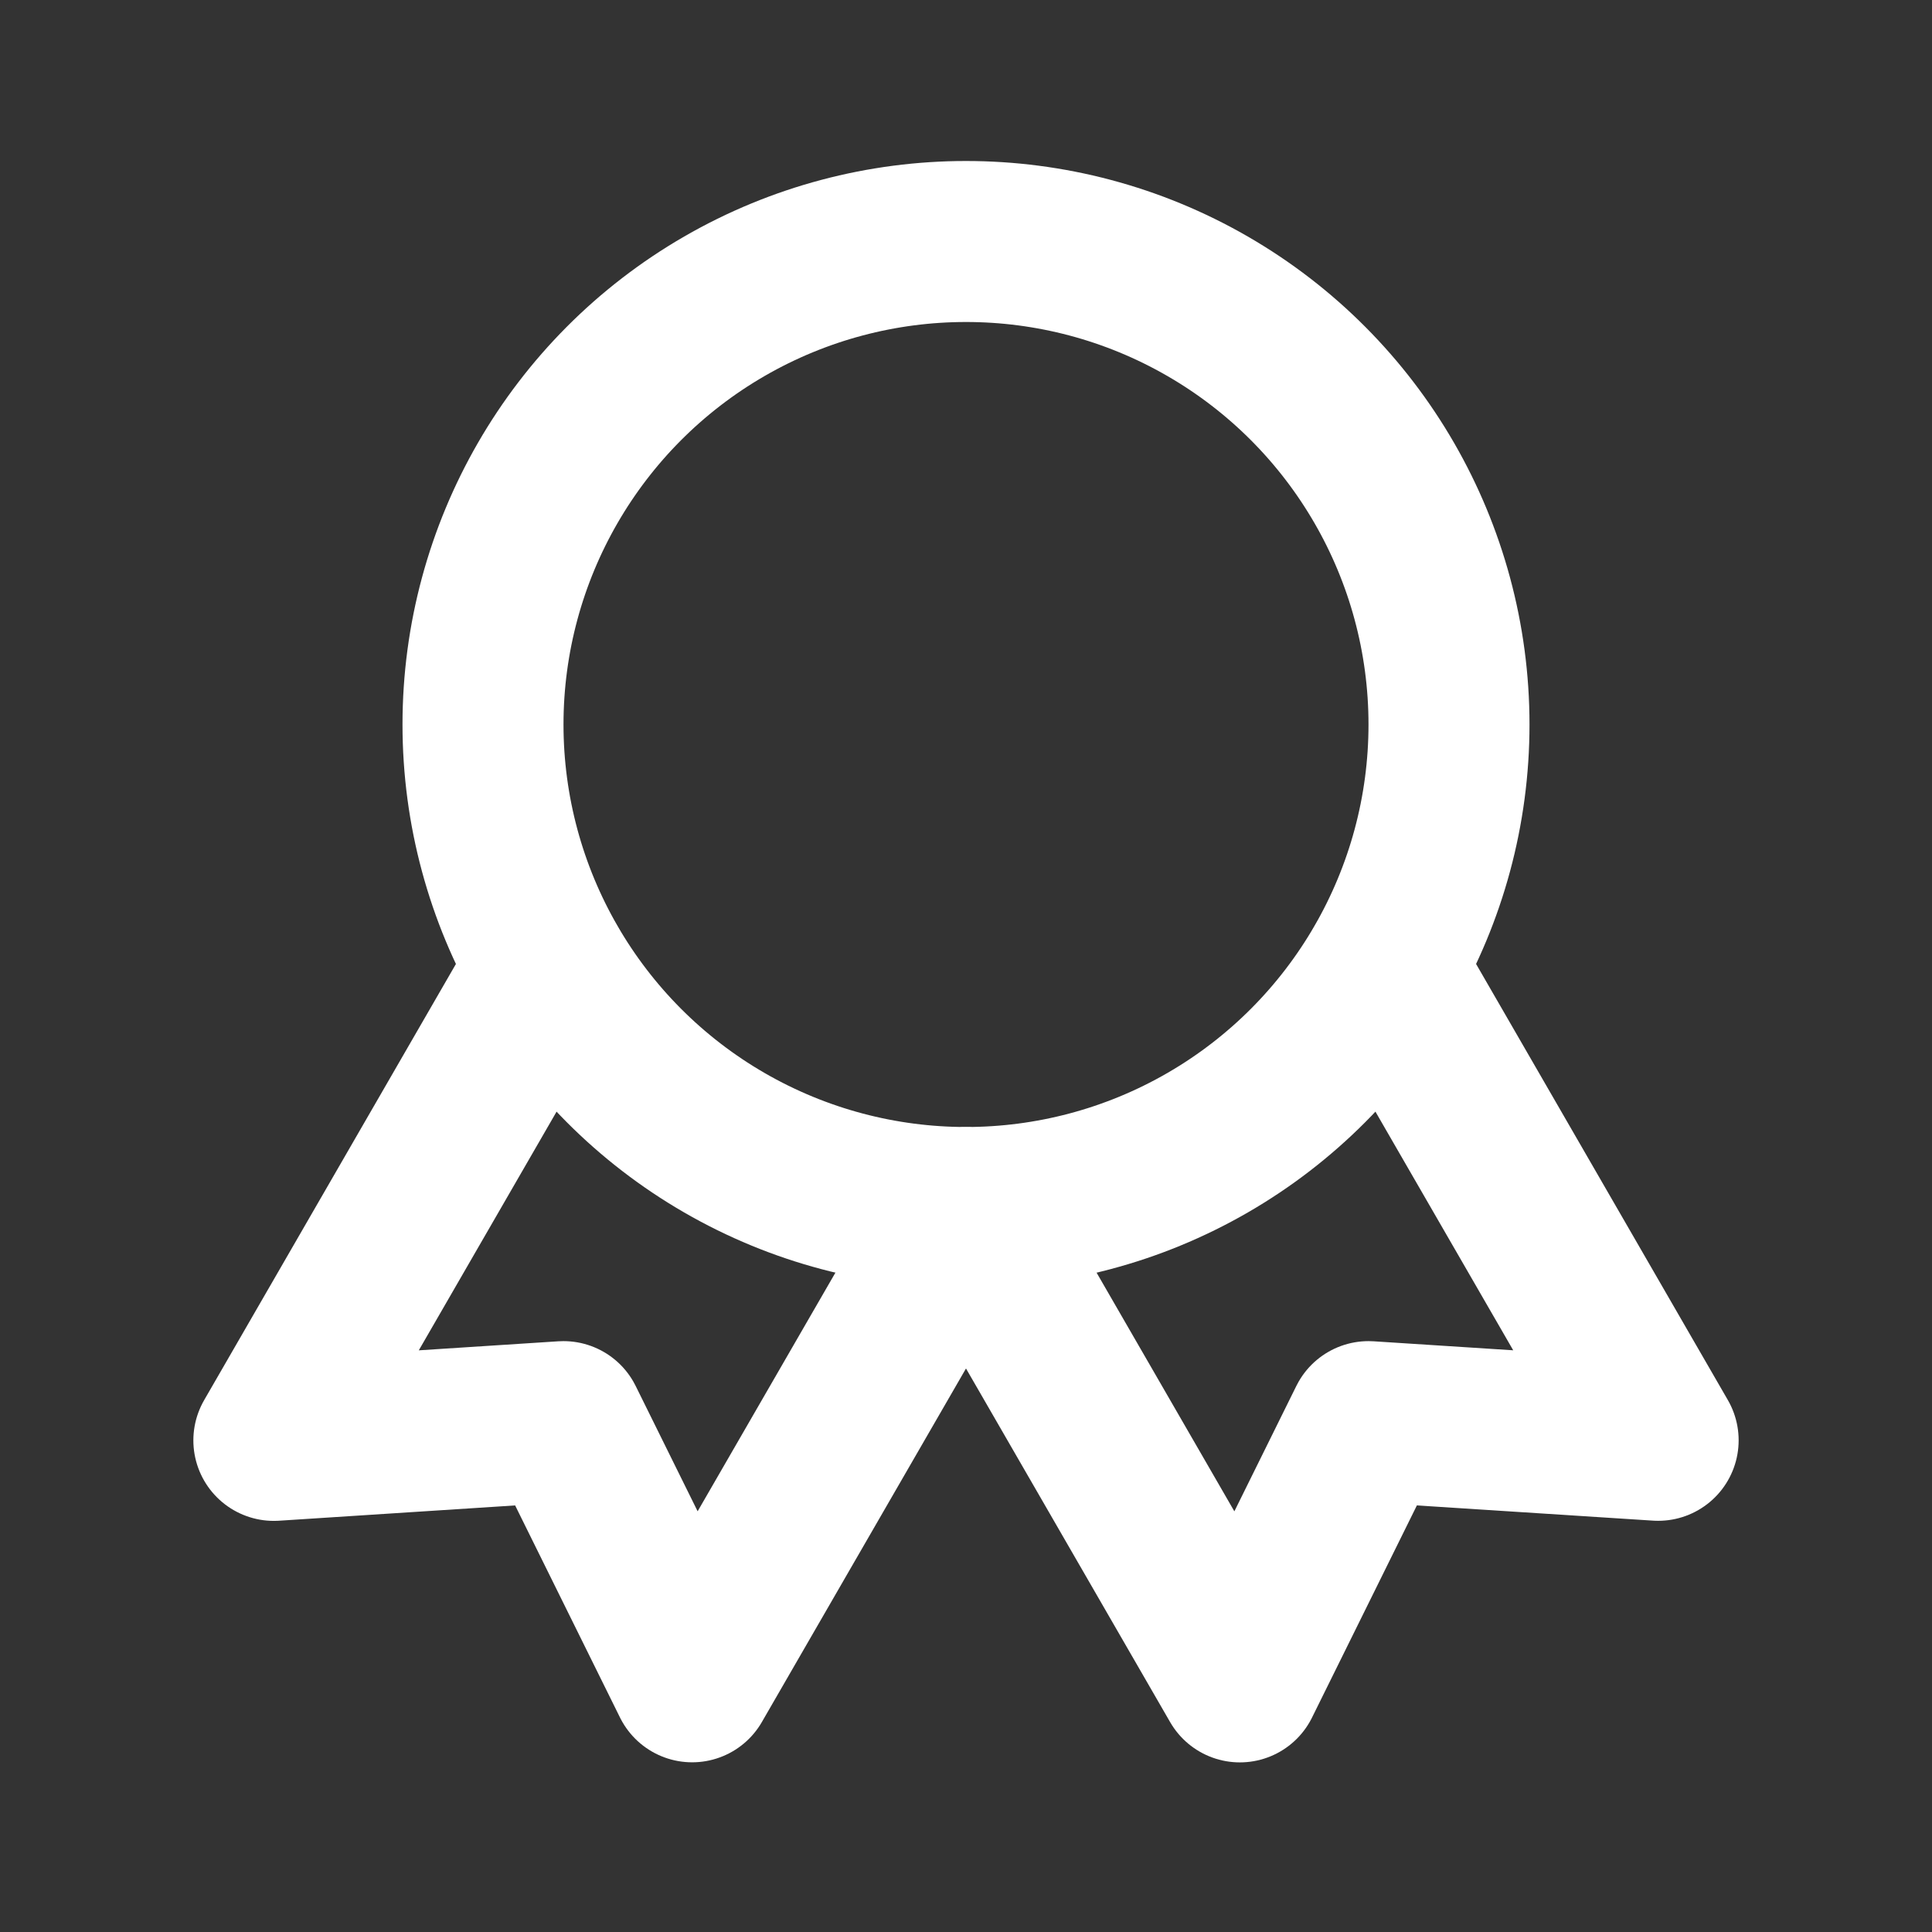 <svg xmlns="http://www.w3.org/2000/svg" xmlns:xlink="http://www.w3.org/1999/xlink" viewBox="0 0 24 24"><rect x="0" y="0" width="24" height="24" fill="#333333" stroke="none"/><g fill="none" stroke="currentColor" stroke-width="2" stroke-linecap="round" stroke-linejoin="round"><circle cx="12" cy="9" r="6" stroke="white"></circle>
<path stroke="white" d="M12.002 15.003l3.4 5.89L17 17.66l3.598.232l-3.4-5.889" ></path>
<path stroke="white" d="M6.802 12.003l-3.4 5.89L7 17.66l1.598 3.232l3.4-5.889" ></path></g></svg>